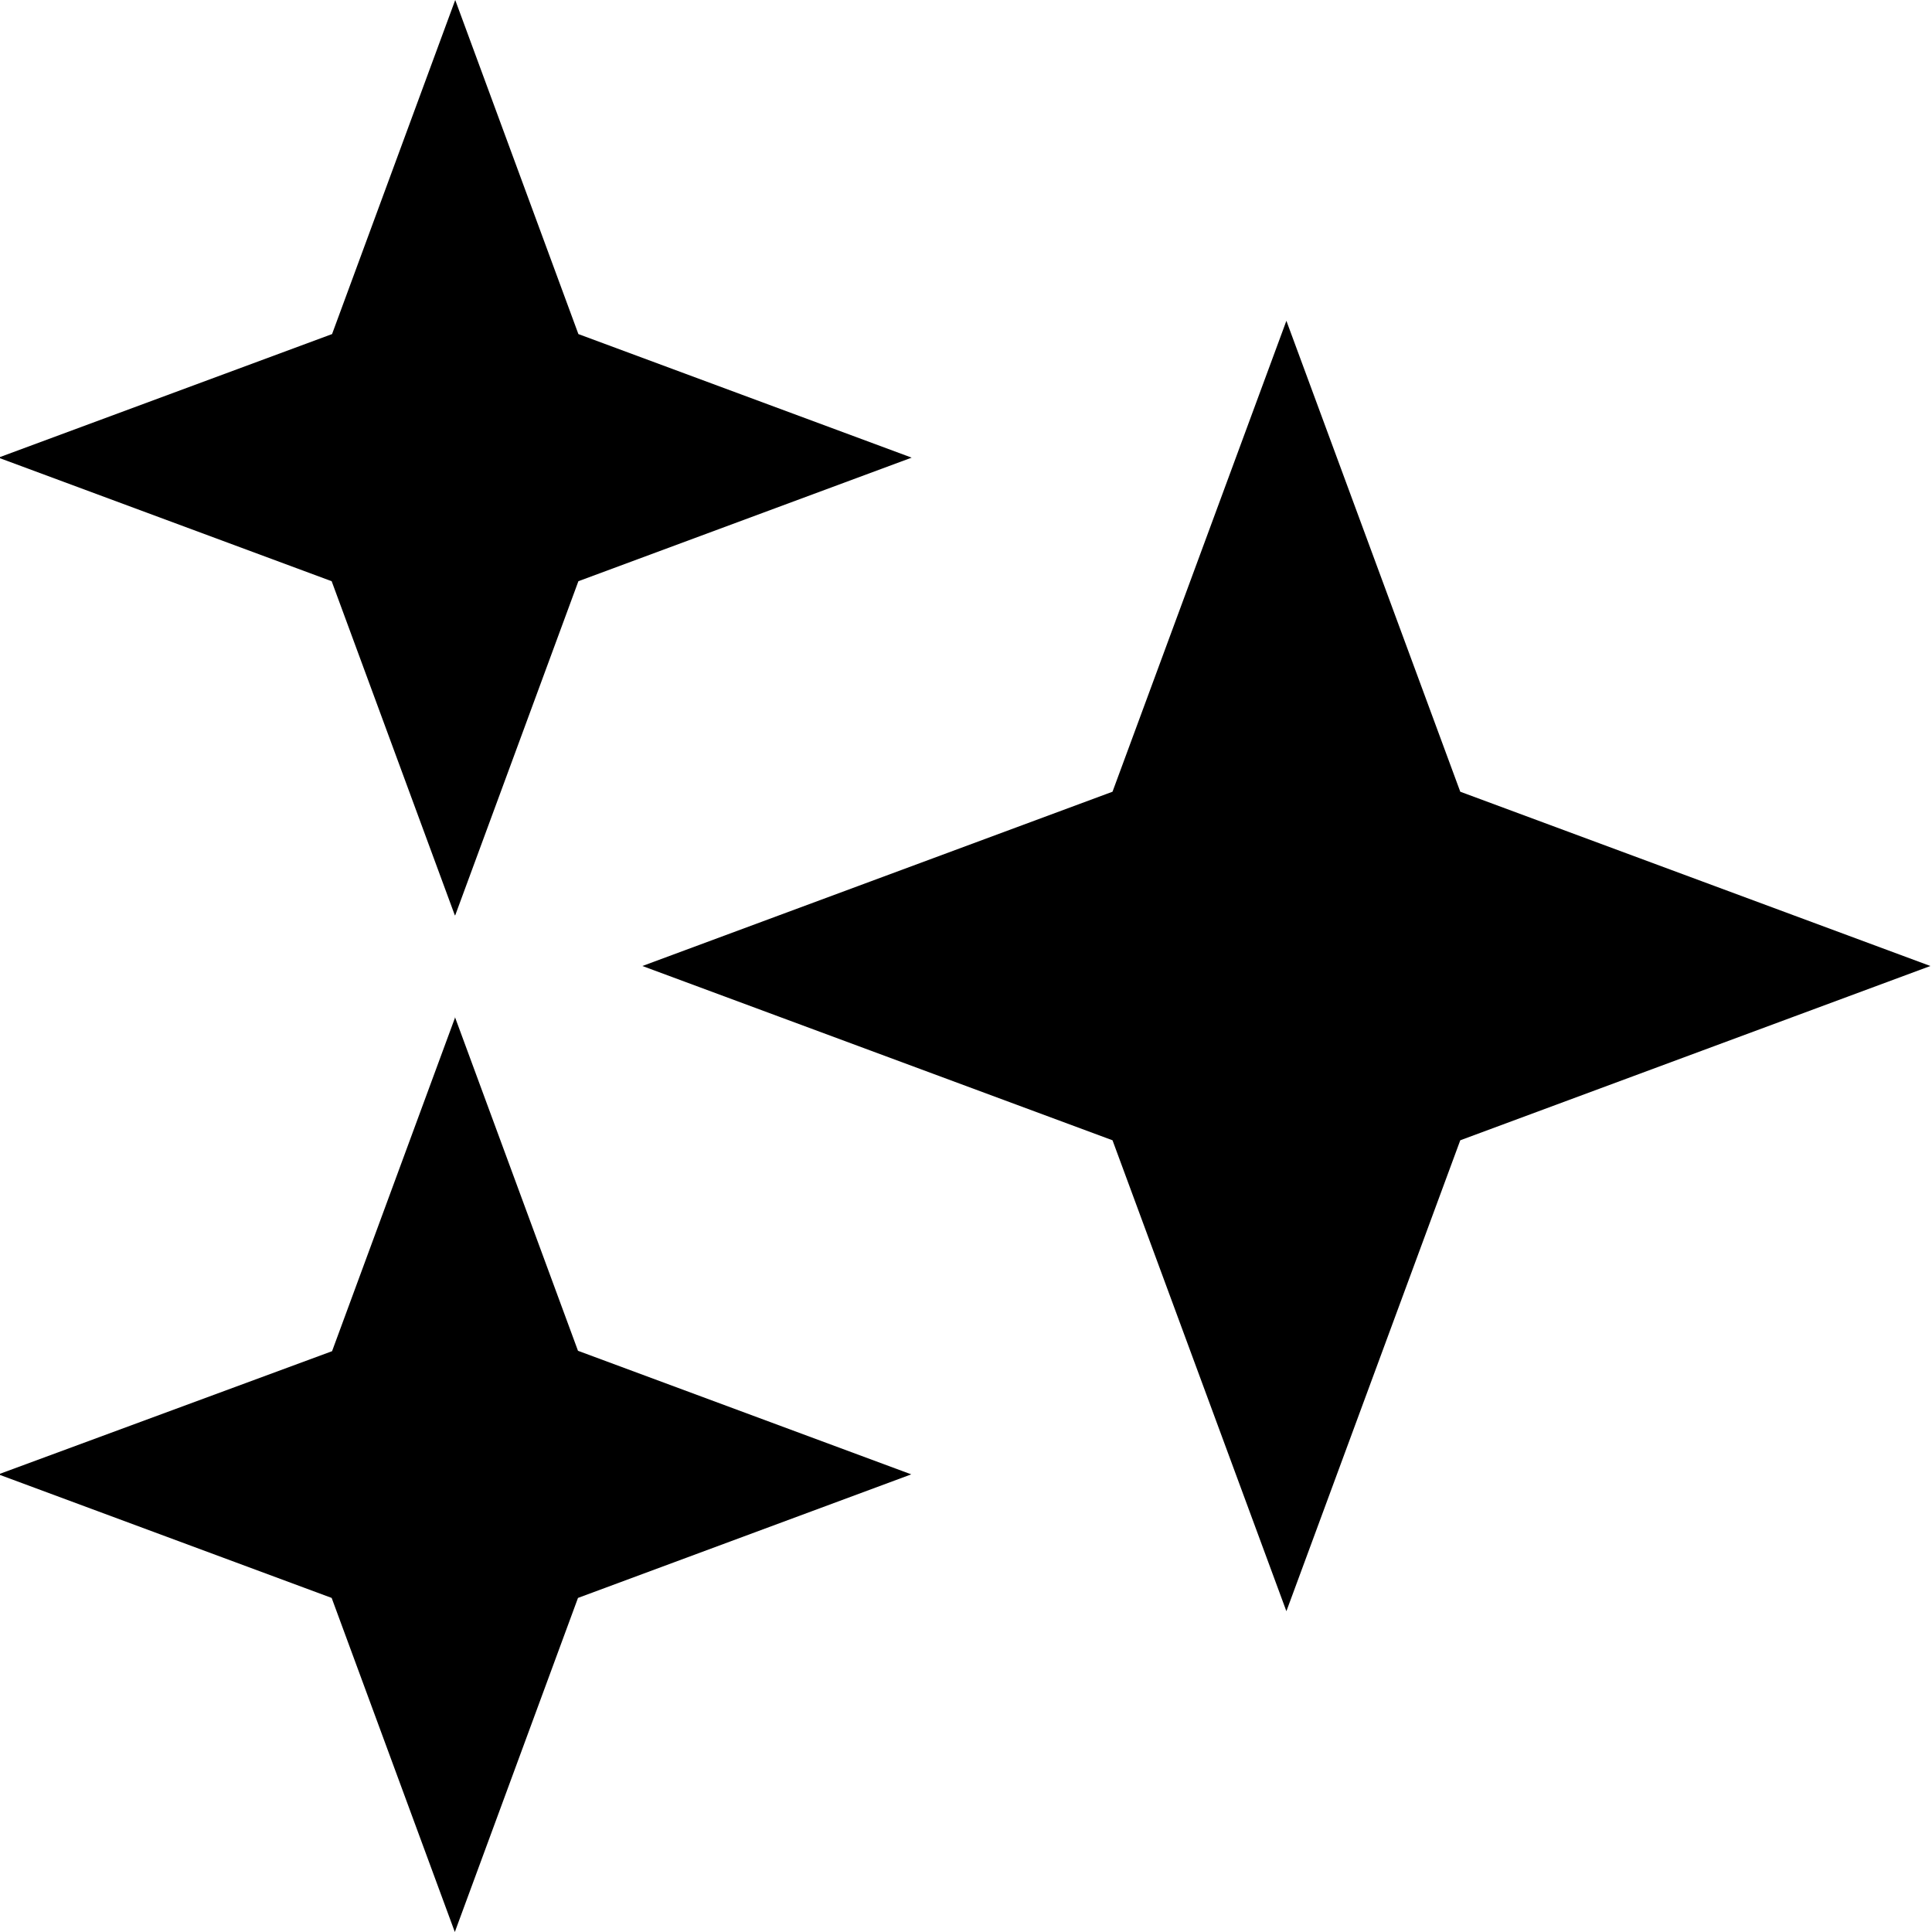 <svg viewBox="0 0 48 48" xmlns="http://www.w3.org/2000/svg">
  <path d="m47.96 24-11.68 4.33-4.32 11.7-4.32-11.7L15.96 24l11.68-4.33 4.32-11.7 4.32 11.7zm-36.65 1.27-3.06 8.3-8.29 3.06 8.28 3.07L11.3 48l3.06-8.3 8.28-3.07-8.28-3.07-3.06-8.3Zm0-2.53 3.06-8.3 8.28-3.07-8.28-3.07L11.31 0 8.25 8.3l-8.29 3.07 8.28 3.07 3.06 8.3Z"/>
</svg>

